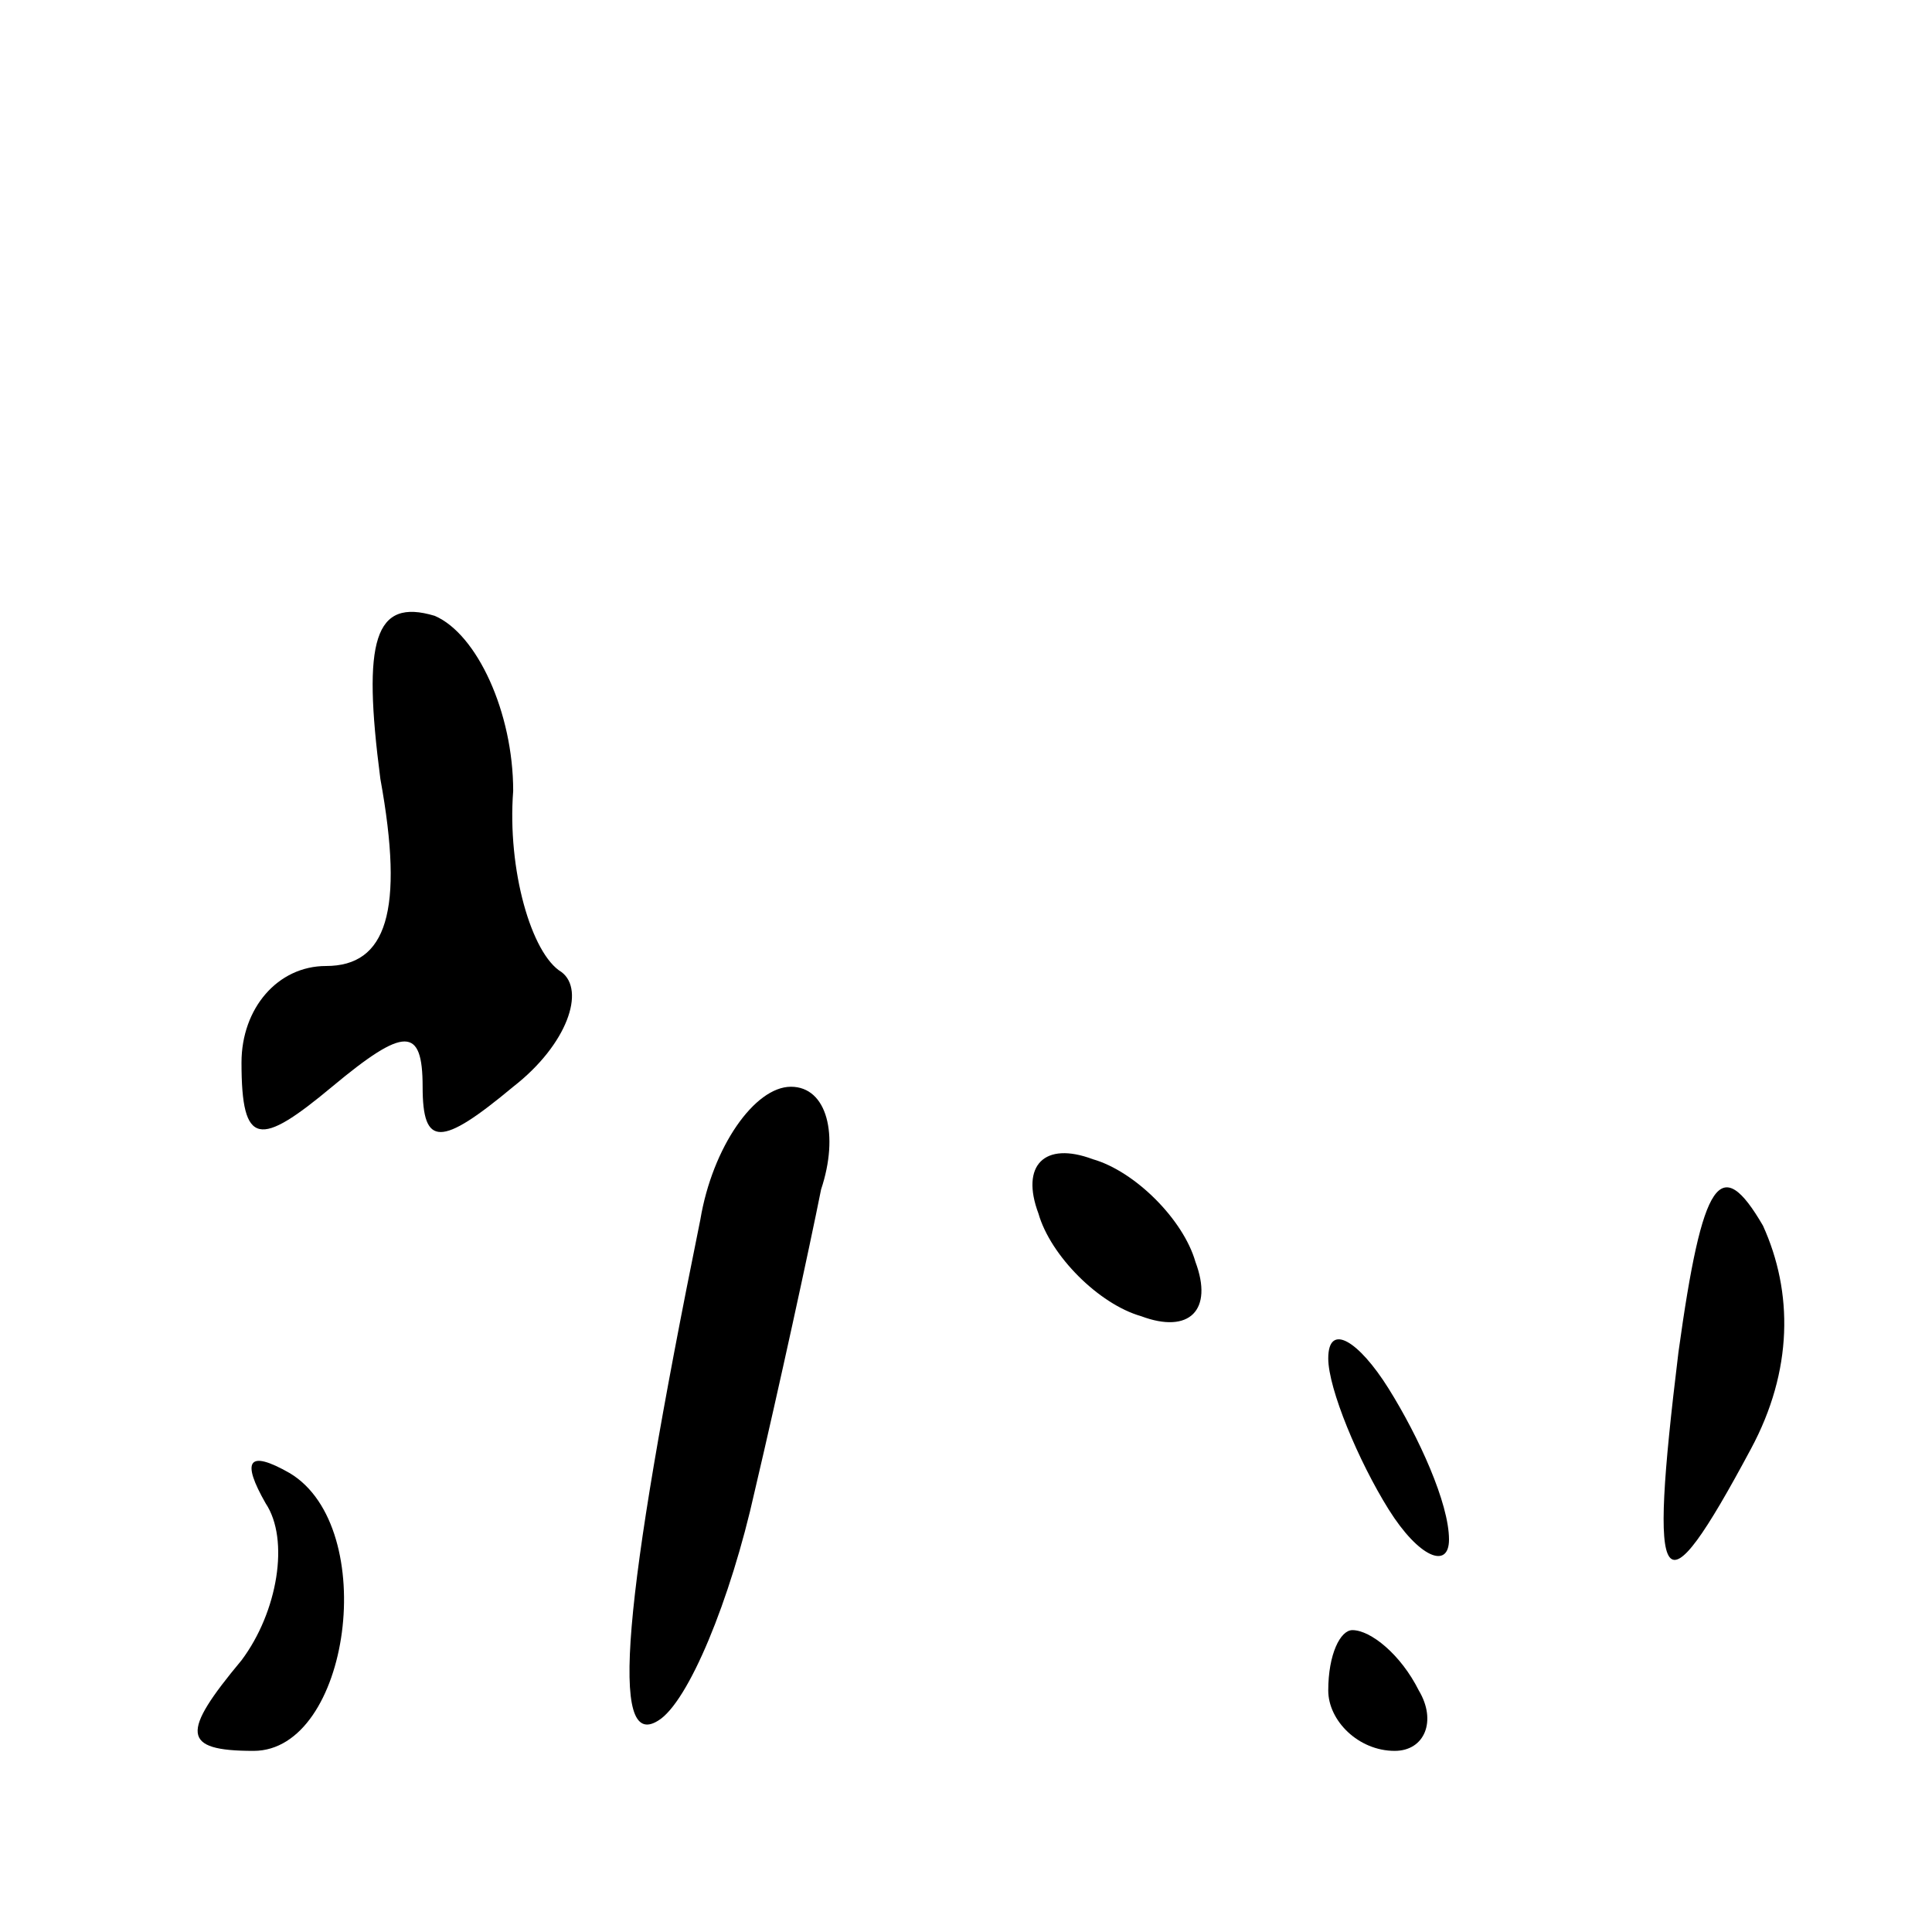 <?xml version="1.0" standalone="no"?>
<!DOCTYPE svg PUBLIC "-//W3C//DTD SVG 20010904//EN"
 "http://www.w3.org/TR/2001/REC-SVG-20010904/DTD/svg10.dtd">
<svg version="1.0" xmlns="http://www.w3.org/2000/svg"
 width="32pt" height="32pt" viewBox="0 0 32 32"
 preserveAspectRatio="xMidYMid meet">
<g transform="translate(0,32) scale(0.1,-0.1)"
fill="#000000" stroke="none">
<path fill="#000000" stroke="none" d="M63 191 c4 -22 1 -31 -9 -31 -8 0 -14
-7 -14 -16 0 -14 3 -14 15 -4 12 10 15 10 15 0 0 -10 3 -10 15 0 9 7 12 16 8
19 -5 3 -9 17 -8 30 0 13 -6 26 -13 29 -10 3 -12 -4 -9 -27z"/>
<path fill="#000000" stroke="none" d="M116 118 c-13 -64 -15 -88 -7 -83 5 3
12 20 16 38 4 17 9 40 11 50 3 9 1 17 -5 17 -6 0 -13 -10 -15 -22z"/>
<path fill="#000000" stroke="none" d="M172 119 c2 -7 10 -15 17 -17 8 -3 12
1 9 9 -2 7 -10 15 -17 17 -8 3 -12 -1 -9 -9z"/>
<path fill="#000000" stroke="none" d="M278 96 c-5 -41 -3 -44 12 -16 7 13 7
26 2 37 -7 12 -10 8 -14 -21z"/>
<path fill="#000000" stroke="none" d="M220 95 c0 -5 5 -17 10 -25 5 -8 10
-10 10 -5 0 6 -5 17 -10 25 -5 8 -10 11 -10 5z"/>
<path fill="#000000" stroke="none" d="M44 71 c4 -6 2 -18 -4 -26 -10 -12 -10
-15 2 -15 16 0 21 37 6 46 -7 4 -8 2 -4 -5z"/>
<path fill="#000000" stroke="none" d="M220 40 c0 -5 5 -10 11 -10 5 0 7 5 4
10 -3 6 -8 10 -11 10 -2 0 -4 -4 -4 -10z"/>
</g>
</svg>
